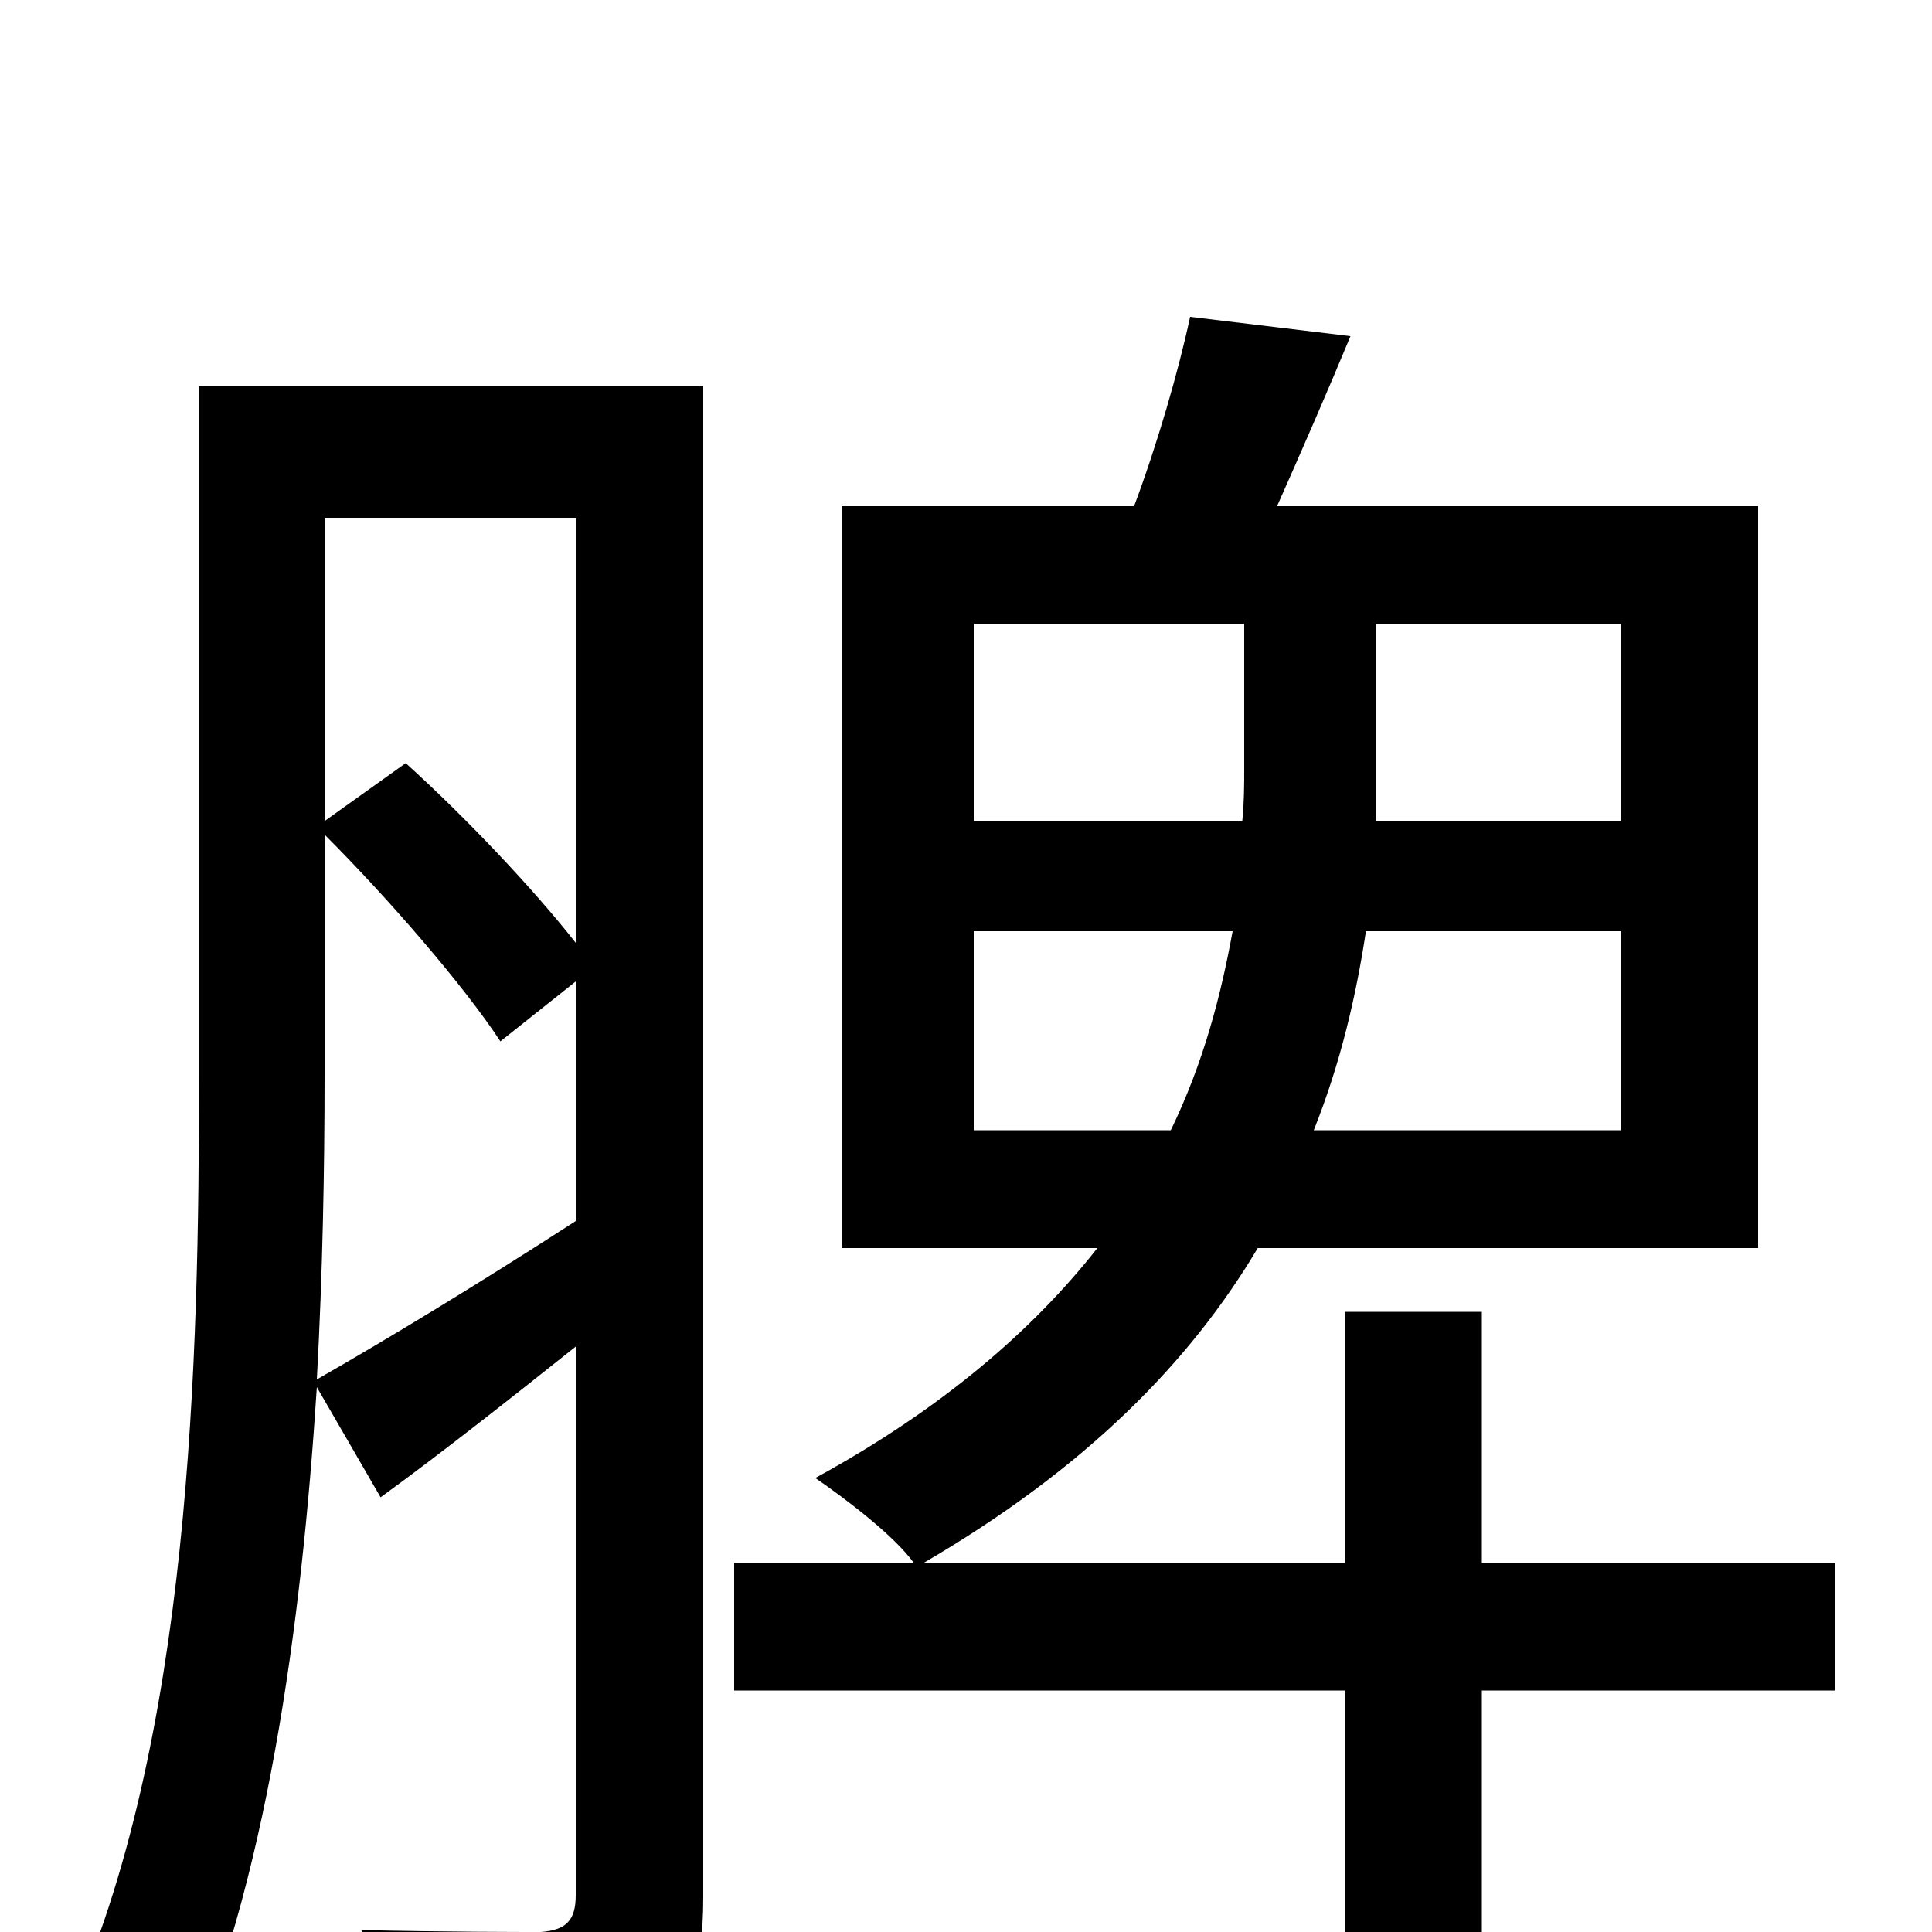 <svg xmlns="http://www.w3.org/2000/svg" viewBox="0 -1000 1000 1000">
	<path fill="#000000" d="M168 -568C201 -535 240 -490 259 -461L298 -492V-368C247 -335 199 -306 164 -286C167 -341 168 -395 168 -443ZM298 -732V-512C276 -540 241 -577 210 -605L168 -575V-732ZM364 -800H103V-443C103 -297 99 -98 35 42C52 48 80 65 93 76C138 -24 156 -158 164 -282L197 -225C230 -249 264 -276 298 -303V-19C298 -6 293 -1 280 0C269 0 231 0 187 -1C196 18 205 49 207 68C271 68 308 66 332 53C356 42 364 21 364 -18ZM504 -415V-518H638C632 -485 623 -450 606 -415ZM504 -677H644V-602C644 -594 644 -585 643 -575H504ZM839 -575H712C712 -584 712 -593 712 -601V-677H839ZM839 -415H680C694 -450 702 -485 707 -518H839ZM950 -191H767V-321H696V-191H478C562 -240 616 -295 651 -354H910V-738H661C673 -765 687 -797 699 -826L616 -836C610 -808 599 -770 587 -738H436V-354H568C535 -312 488 -271 422 -235C438 -224 463 -205 473 -191H380V-125H696V77H767V-125H950Z"/>
</svg>